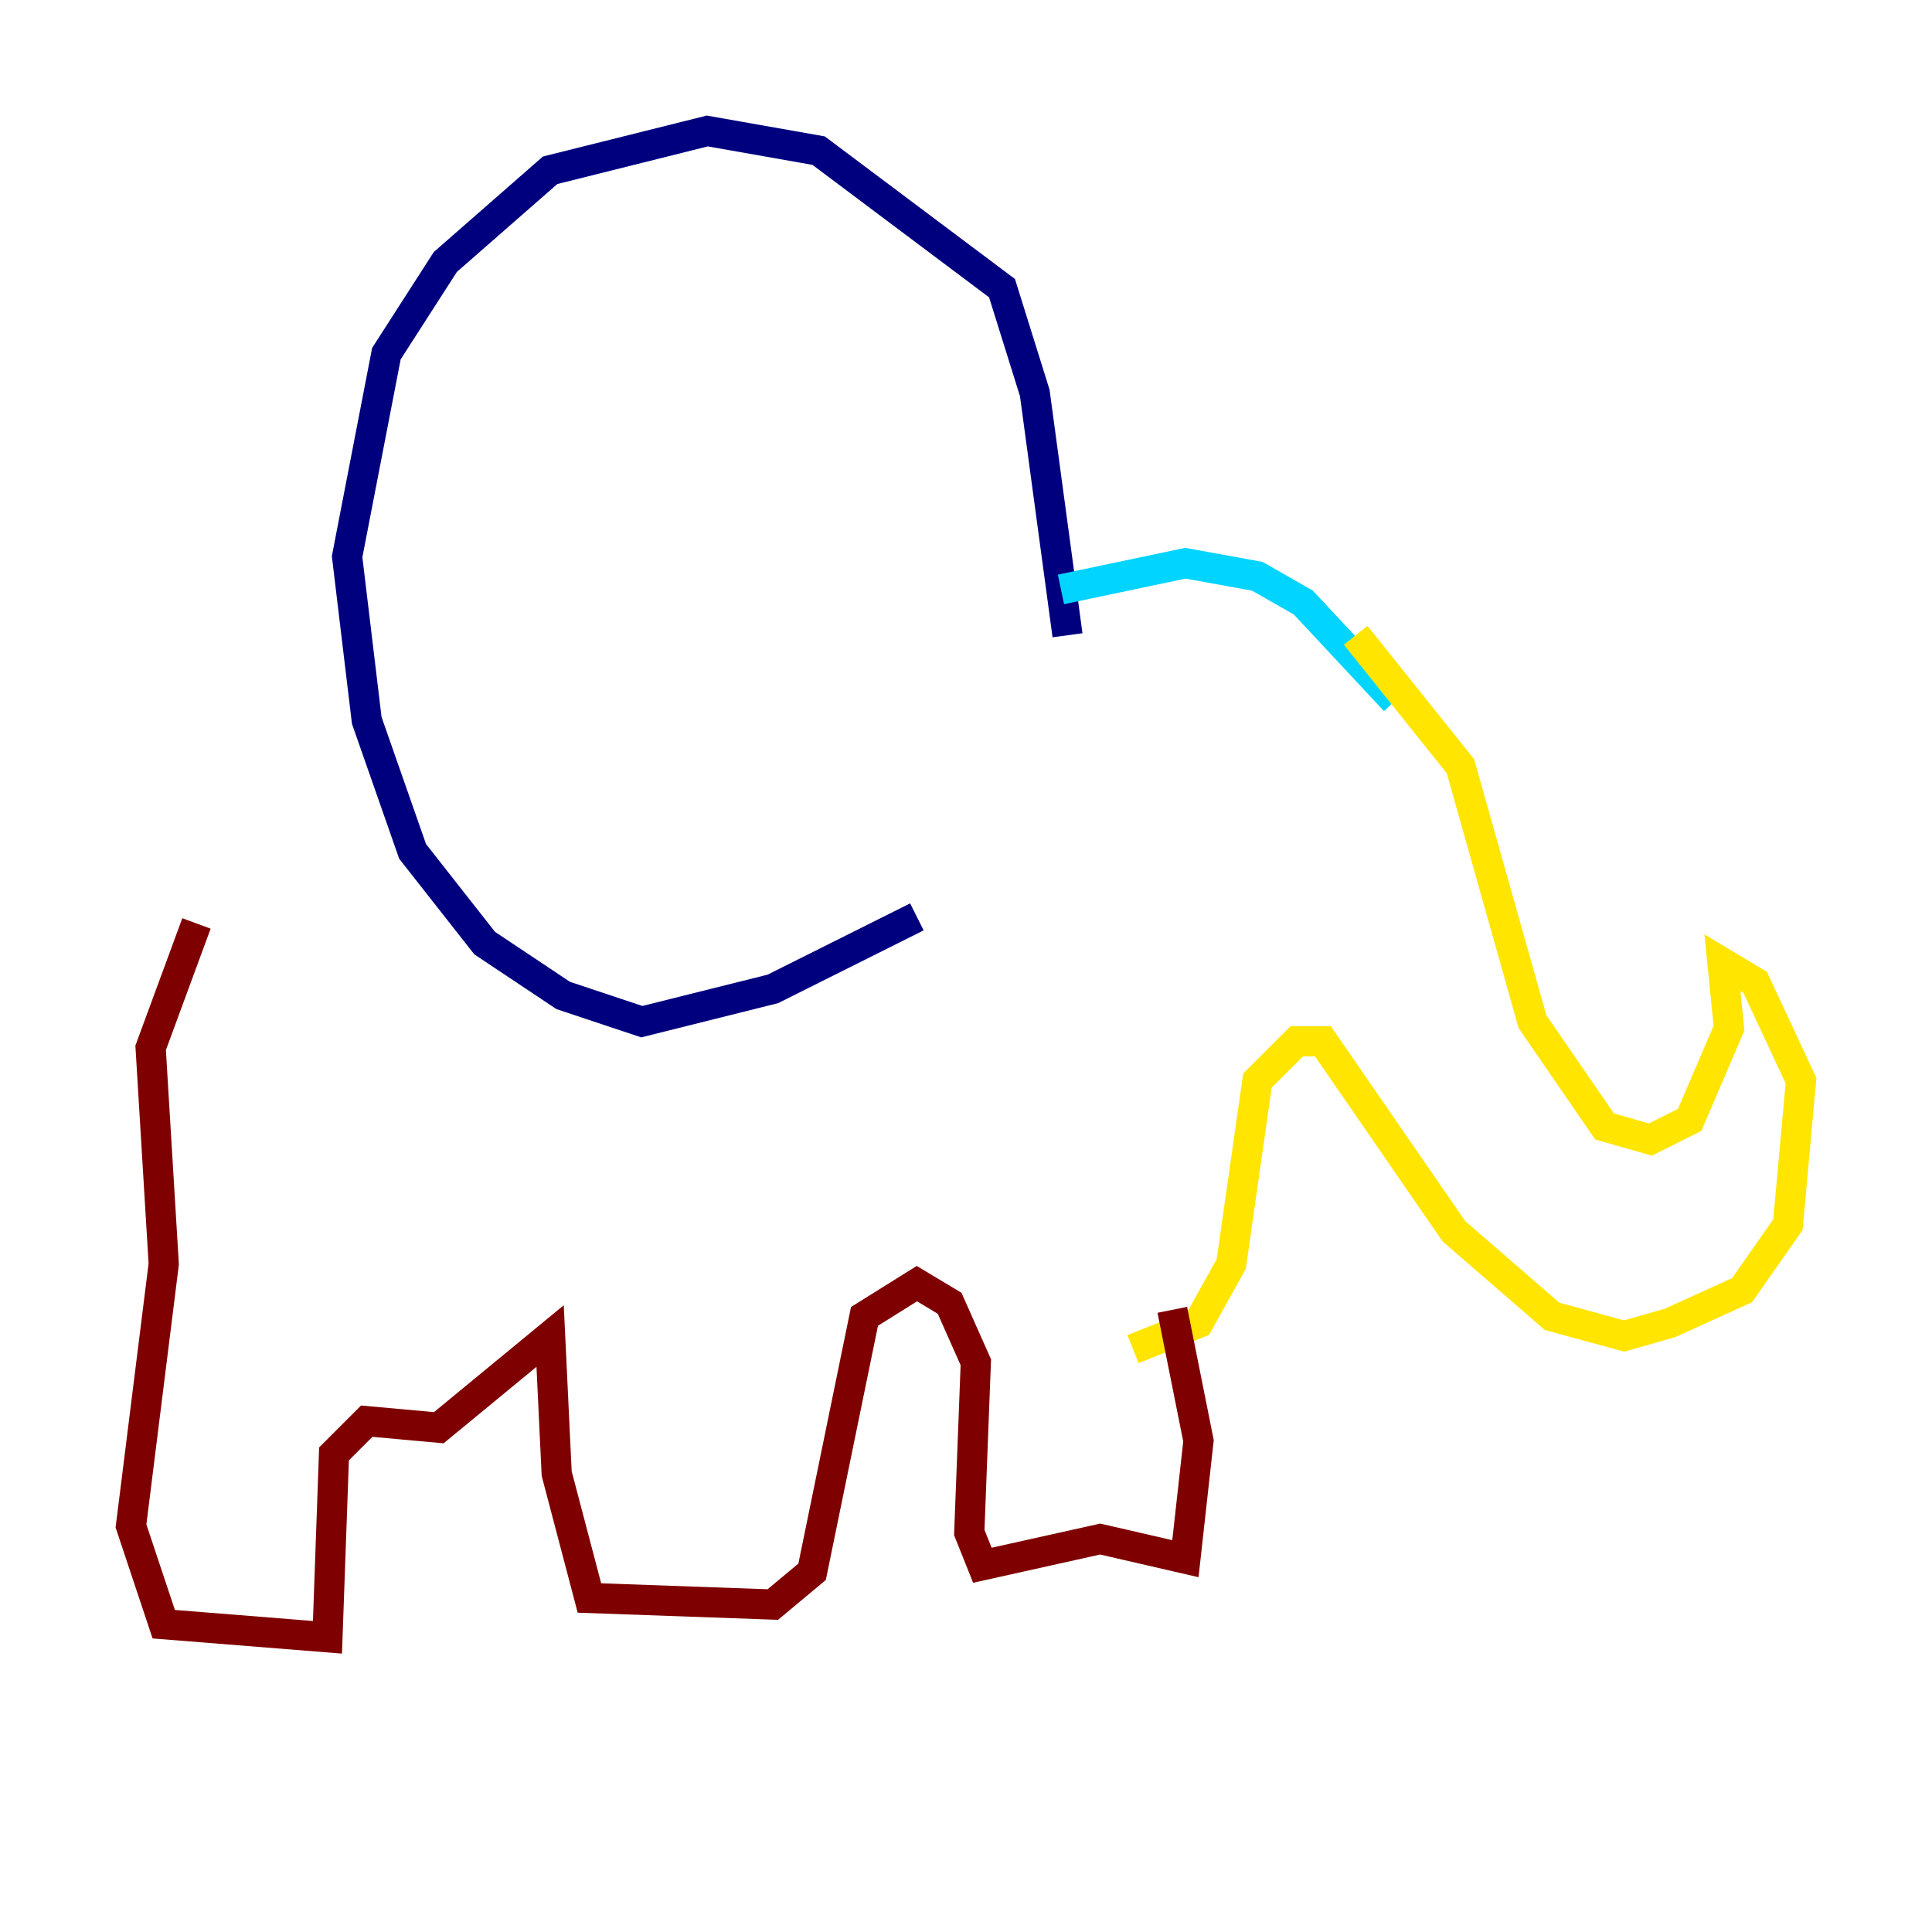 <?xml version="1.0" encoding="utf-8" ?>
<svg baseProfile="tiny" height="128" version="1.2" viewBox="0,0,128,128" width="128" xmlns="http://www.w3.org/2000/svg" xmlns:ev="http://www.w3.org/2001/xml-events" xmlns:xlink="http://www.w3.org/1999/xlink"><defs /><polyline fill="none" points="60.746,60.746 51.2,65.519 42.522,67.688 37.315,65.953 32.108,62.481 27.336,56.407 24.298,47.729 22.997,36.881 25.6,23.43 29.505,17.356 36.447,11.281 46.861,8.678 54.237,9.98 66.386,19.091 68.556,26.034 70.725,42.088" stroke="#00007f" stroke-width="2" /><polyline fill="none" points="70.291,39.051 78.536,37.315 83.308,38.183 86.346,39.919 92.42,46.427" stroke="#00d4ff" stroke-width="2" /><polyline fill="none" points="89.817,42.088 96.759,50.766 101.532,67.688 106.305,74.63 109.342,75.498 111.946,74.197 114.549,68.122 114.115,63.783 116.285,65.085 119.322,71.593 118.454,81.139 115.417,85.478 110.644,87.647 107.607,88.515 102.834,87.214 96.325,81.573 87.647,68.99 85.912,68.99 83.308,71.593 81.573,83.742 79.403,87.647 75.064,89.383" stroke="#ffe500" stroke-width="2" /><polyline fill="none" points="77.668,86.78 79.403,95.458 78.536,103.268 72.895,101.966 65.085,103.702 64.217,101.532 64.651,90.251 62.915,86.346 60.746,85.044 57.275,87.214 53.803,104.136 51.2,106.305 39.051,105.871 36.881,97.627 36.447,88.515 29.071,94.59 24.298,94.156 22.129,96.325 21.695,108.475 10.848,107.607 8.678,101.098 10.848,83.742 9.98,69.424 13.017,61.18" stroke="#7f0000" stroke-width="2" /></svg>